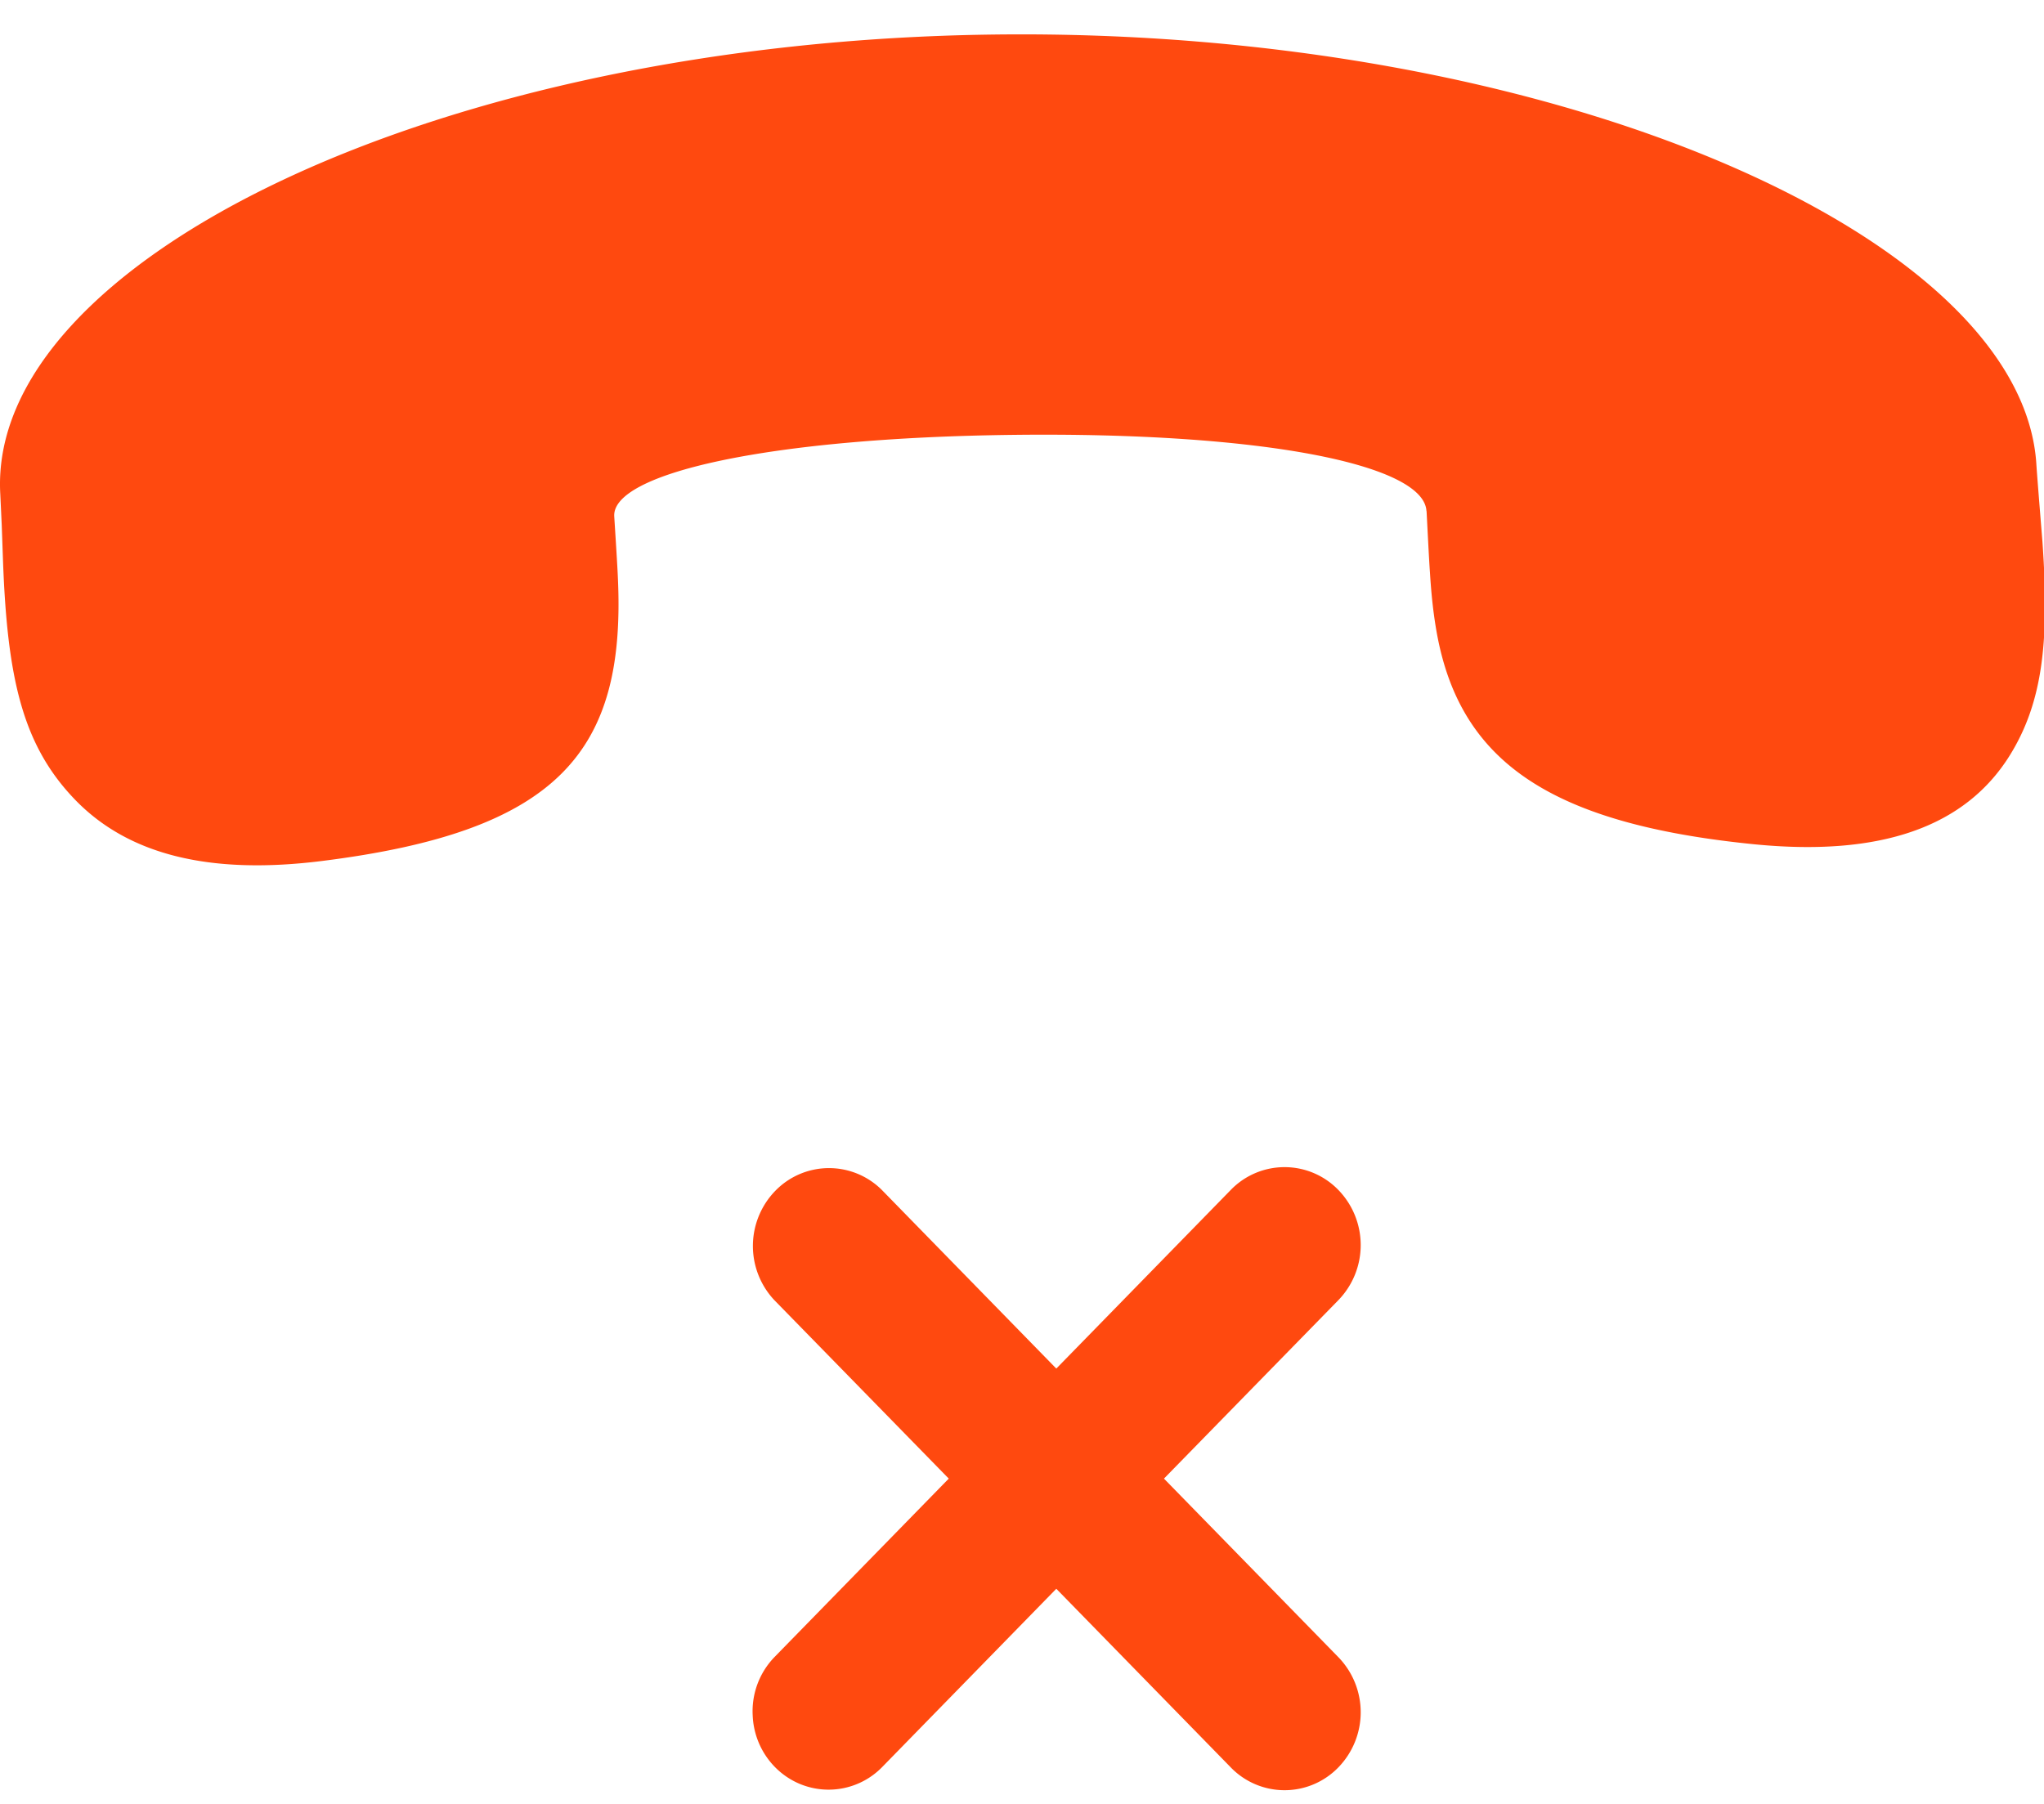 <?xml version="1.0" standalone="no"?><!DOCTYPE svg PUBLIC "-//W3C//DTD SVG 1.1//EN" "http://www.w3.org/Graphics/SVG/1.1/DTD/svg11.dtd"><svg t="1724661018905" class="icon" viewBox="0 0 1160 1024" version="1.1" xmlns="http://www.w3.org/2000/svg" p-id="8478" xmlns:xlink="http://www.w3.org/1999/xlink" width="226.562" height="200"><path d="M564.858 19.593C247.964 23.347-7.217 148.617 0.156 280.371l0.819 17.545 0.683 19.115c2.389 67.584 10.923 105.813 40.96 136.943 30.037 31.061 75.913 42.735 139.674 34.816 134.622-16.794 173.056-61.986 168.346-161.178-0.273-7.168-1.911-32.154-2.048-34.543-1.365-24.166 86.426-44.578 226.645-46.217 141.926-1.638 232.789 16.93 234.291 43.213l0.068 0.068c0.137 2.321 1.365 27.443 1.911 34.679 0.819 13.449 2.048 24.235 3.891 34.475 13.107 72.363 63.351 108.271 179.951 119.945 72.158 7.168 120.149-9.899 145.408-50.722 18.842-30.515 22.255-65.604 18.364-120.9-0.273-3.55-2.867-35.157-3.413-43.418C1148.469 134.144 881.069 15.838 564.926 19.593zM698.455 675.499l-98.987 101.376-98.987-101.376a42.462 42.462 0 0 0-60.553 0.546 44.919 44.919 0 0 0-0.478 61.986l98.987 101.308-98.987 101.376a44.237 44.237 0 0 0-12.288 33.041c0.683 17.408 11.469 32.768 27.307 39.117a42.462 42.462 0 0 0 46.012-9.626l98.987-101.376 98.987 101.376a42.462 42.462 0 0 0 61.099 0 44.919 44.919 0 0 0 0-62.532l-98.987-101.376 98.987-101.308a44.919 44.919 0 0 0 0-62.532 42.462 42.462 0 0 0-61.099 0z" fill="#FF490F" p-id="8479"></path></svg>